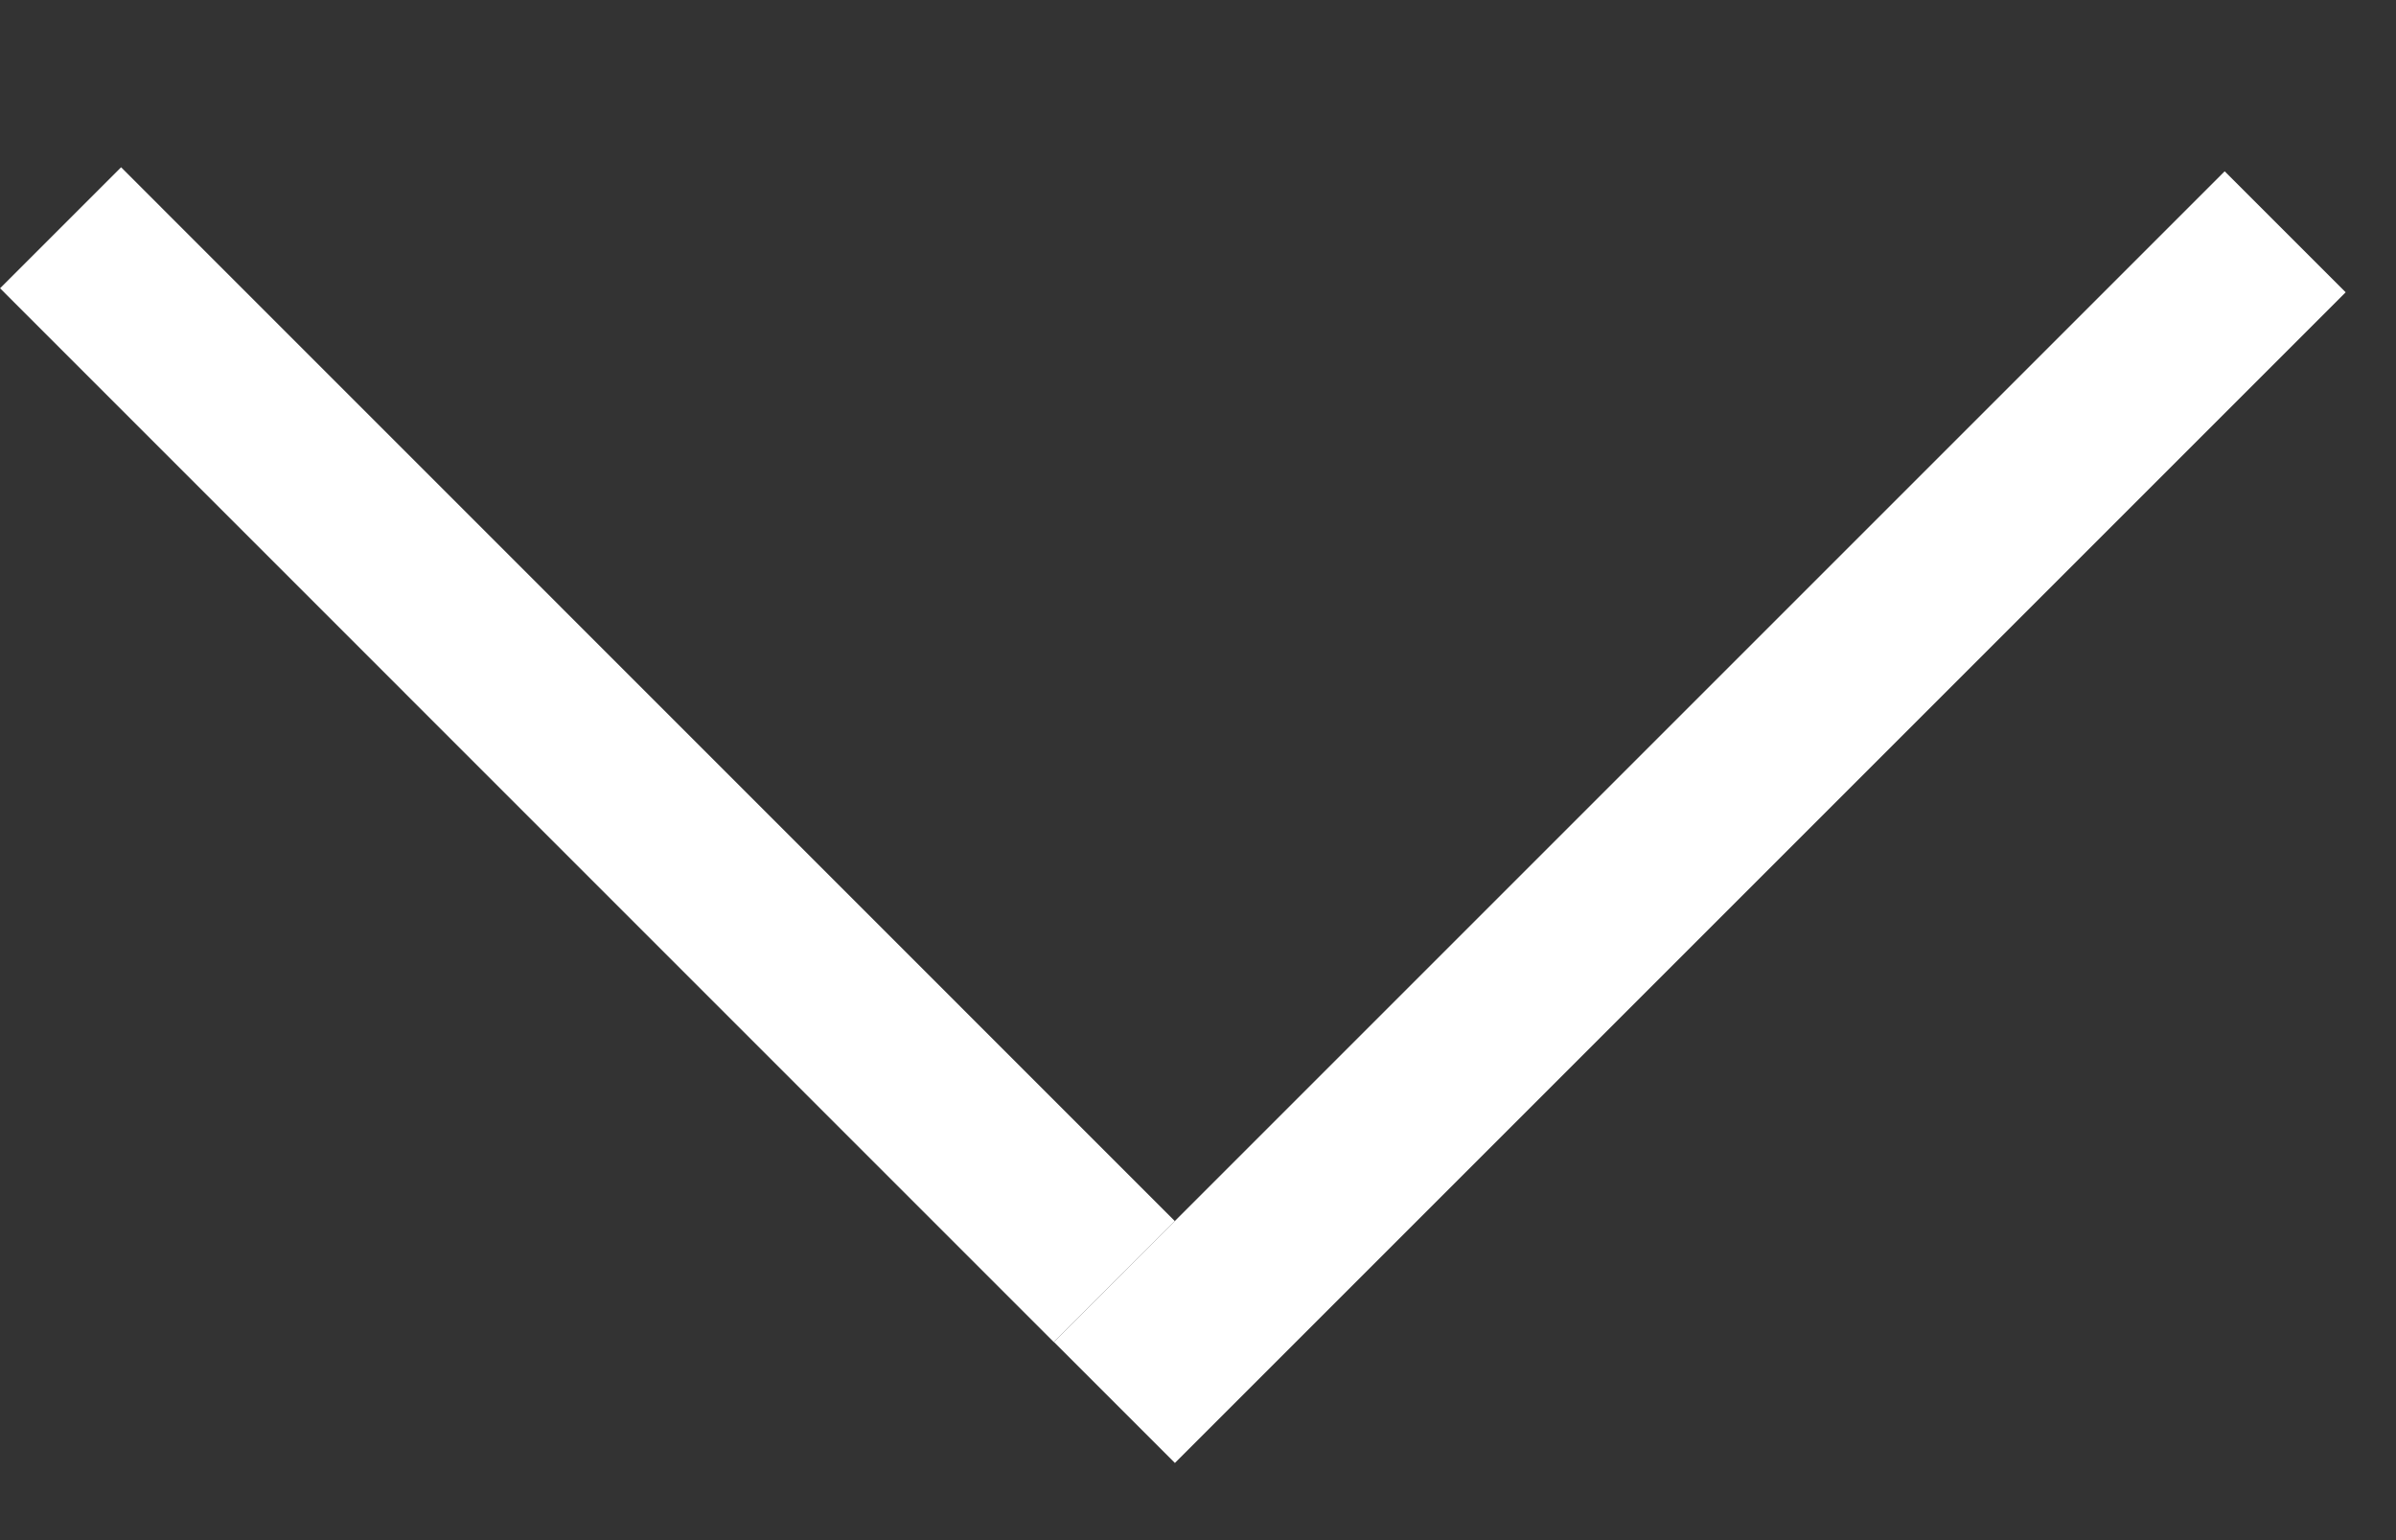 <svg width="14" height="9" viewBox="0 0 14 9" fill="none" xmlns="http://www.w3.org/2000/svg">
<rect x="0" y="0" width="14" height="9" fill="#333333" stroke="none"/>
<line x1="0.354" y1="1.331" x2="6.511" y2="7.489" stroke="white"/>
<line y1="-0.5" x2="9.676" y2="-0.5" transform="matrix(0.707 -0.707 -0.707 -0.707 6.158 7.842)" stroke="white"/>
</svg>

